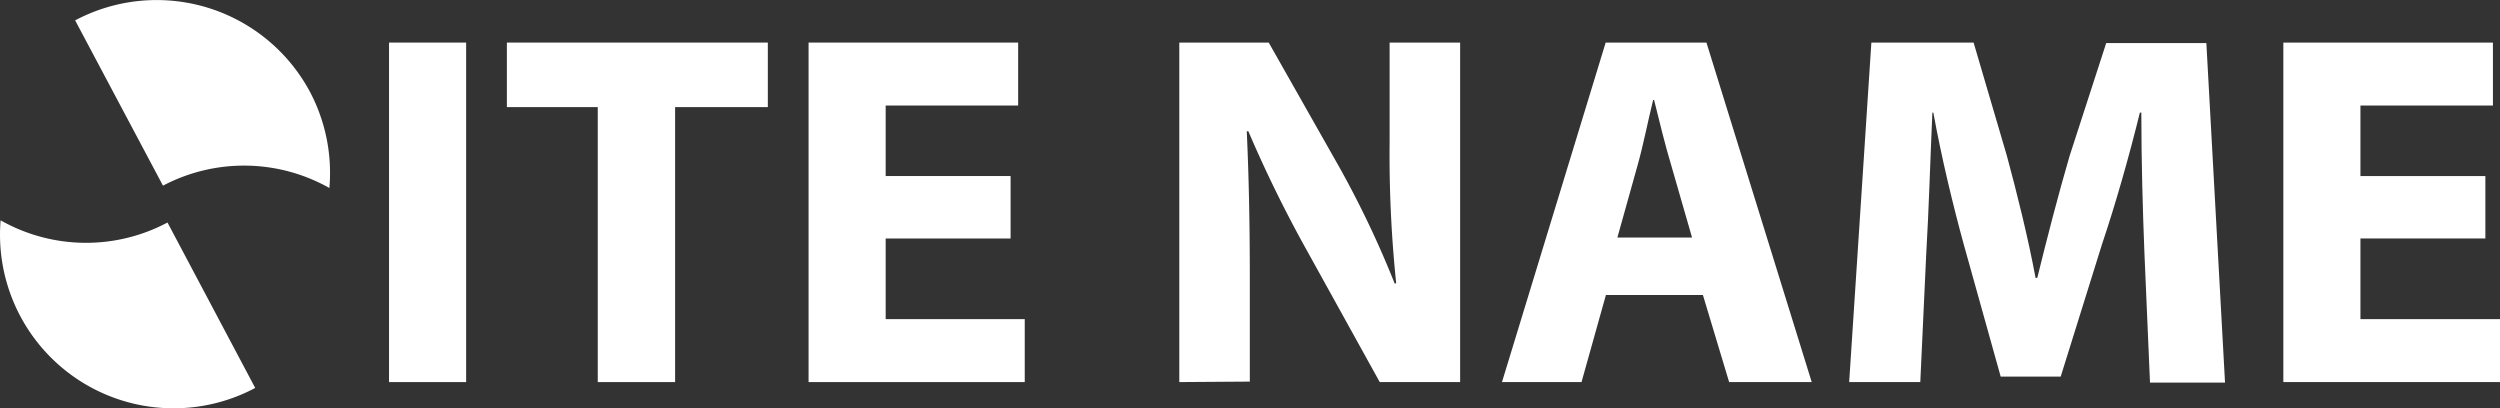 <svg xmlns="http://www.w3.org/2000/svg" viewBox="0 0 204.93 33.47"><rect x="0" y="0" width="204.93" height="33.47" fill="#333333" stroke="none"/><defs><style>.cls-1{fill:#fff;}</style></defs><g id="Layer_2" data-name="Layer 2"><g id="Layer_1-2" data-name="Layer 1"><path class="cls-1" d="M38.21,3.49V31.32H31.89V3.49Z"/><path class="cls-1" d="M49,8.78H41.55V3.49H62.94V8.78h-7.6V31.32H49Z"/><path class="cls-1" d="M82.84,19.55H72.6v6.61H84v5.16H66.28V3.49H83.46V8.65H72.6v5.78H82.84Z"/><path class="cls-1" d="M96.67,31.32V3.49H104l5.78,10.2a80.89,80.89,0,0,1,4.54,9.54h.13a101.89,101.89,0,0,1-.54-11.64V3.49h5.78V31.32H113.1l-5.94-10.73a104.26,104.26,0,0,1-4.83-9.83l-.13,0c.17,3.68.25,7.6.25,12.14v8.38Z"/><path class="cls-1" d="M131.64,24.18l-2,7.14h-6.52l8.5-27.83h8.26l8.63,27.83h-6.77l-2.15-7.14Zm7.06-4.71L137,13.57c-.5-1.65-1-3.72-1.41-5.37h-.08c-.41,1.65-.82,3.76-1.28,5.37l-1.65,5.9Z"/><path class="cls-1" d="M175.78,20.67c-.13-3.35-.25-7.39-.25-11.44h-.12c-.87,3.55-2,7.52-3.1,10.78l-3.39,10.86H164l-3-10.74c-.91-3.3-1.86-7.26-2.52-10.9h-.08c-.17,3.76-.29,8.05-.5,11.52l-.49,10.57h-5.83L153.4,3.49h8.38l2.73,9.29c.86,3.18,1.73,6.69,2.35,10H167c.79-3.22,1.74-6.89,2.65-10l3-9.25h8.21l1.53,27.83h-6.15Z"/><path class="cls-1" d="M203.73,19.55H193.49v6.61h11.44v5.16H187.17V3.49h17.18V8.65H193.49v5.78h10.24Z"/><path class="cls-1" d="M25.43,7.57A14.25,14.25,0,0,0,6.16,1.67l7.2,13.55A14.25,14.25,0,0,1,27,15.41,14.21,14.21,0,0,0,25.43,7.57Z"/><path class="cls-1" d="M.05,18.06A14.23,14.23,0,0,0,20.92,31.8L13.73,18.24A14.22,14.22,0,0,1,.05,18.06Z"/></g></g></svg>